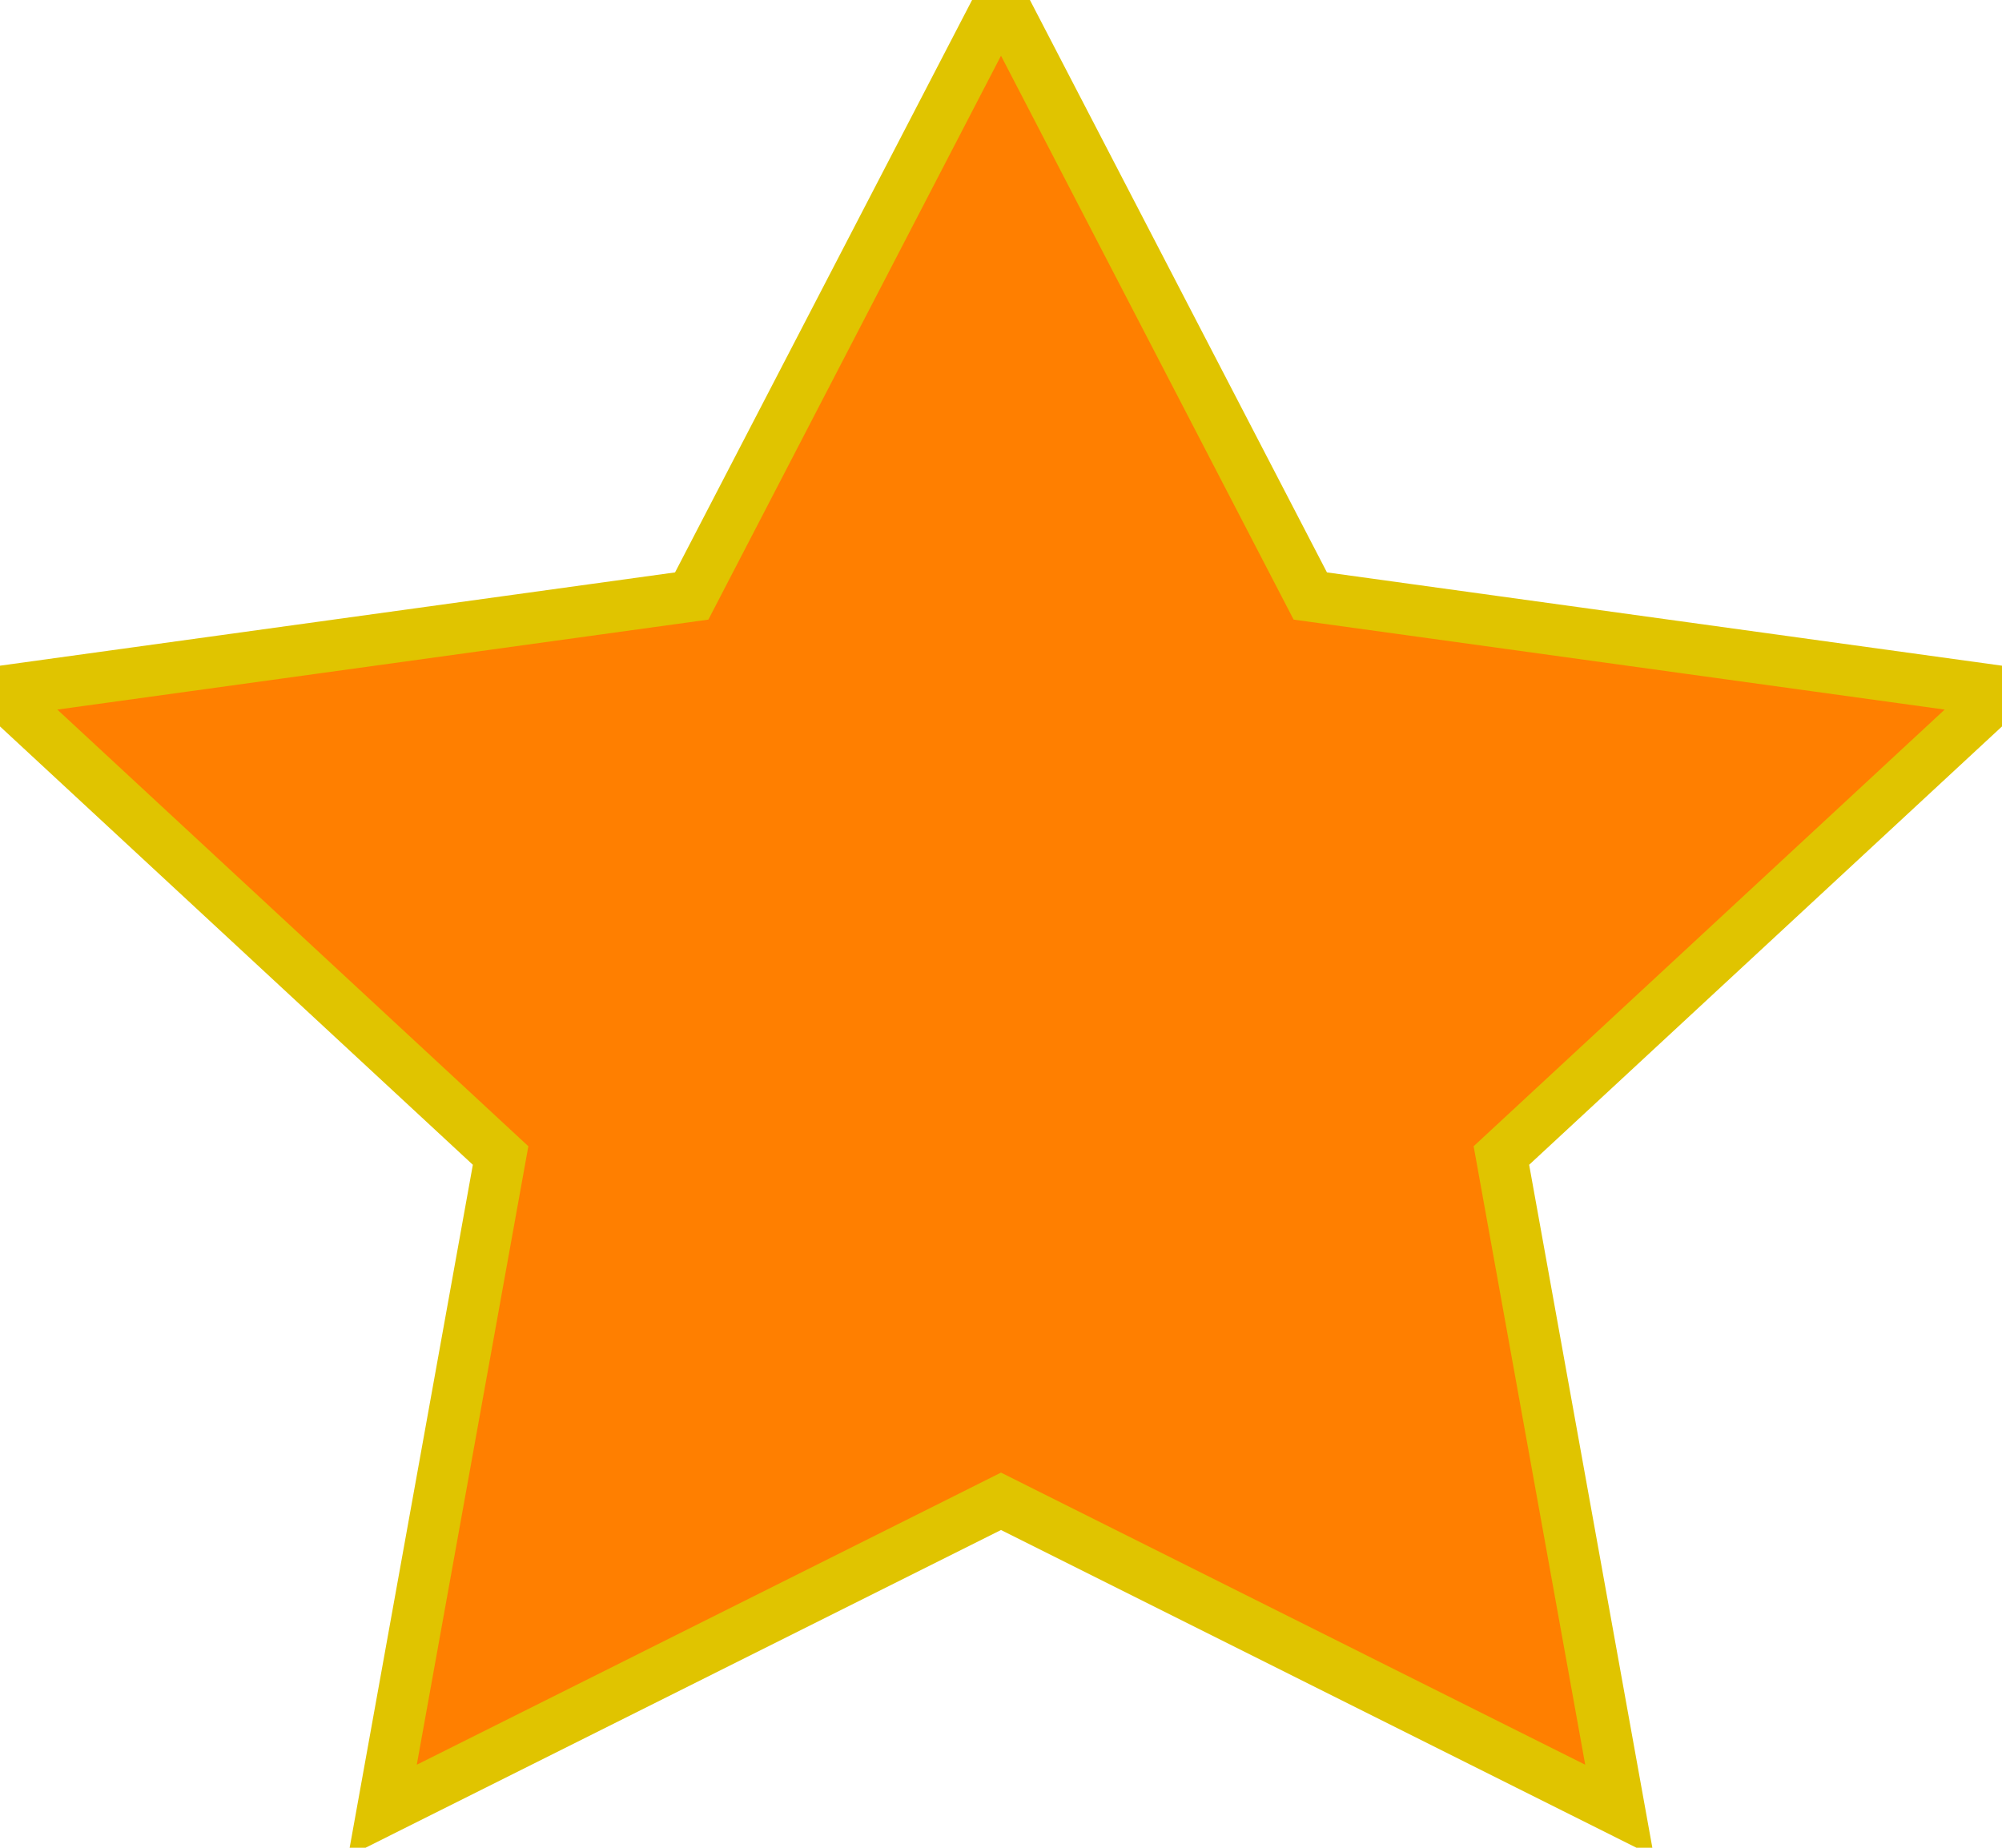 <?xml version="1.0" encoding="UTF-8" standalone="no"?>
<svg width="39px" height="36px" viewBox="0 0 39 36" version="1.1" xmlns="http://www.w3.org/2000/svg" xmlns:xlink="http://www.w3.org/1999/xlink" xmlns:sketch="http://www.bohemiancoding.com/sketch/ns">
    <!-- Generator: Sketch 3.3.2 (12043) - http://www.bohemiancoding.com/sketch -->
    <title>Star 1</title>
    <desc>Created with Sketch.</desc>
    <defs></defs>
    <g id="Page-1" stroke="none" stroke-width="1" fill="none" fill-rule="evenodd" sketch:type="MSPage">
        <polygon id="Star-1" stroke="#E0C400" fill="#ff7f00" sketch:type="MSShapeGroup" points="19.5 29.25 7.45 35.276 9.752 22.513 0.003 13.474 13.475 11.612 19.5 0 25.525 11.612 38.997 13.474 29.248 22.513 31.55 35.276 "></polygon>
    </g>
</svg>
